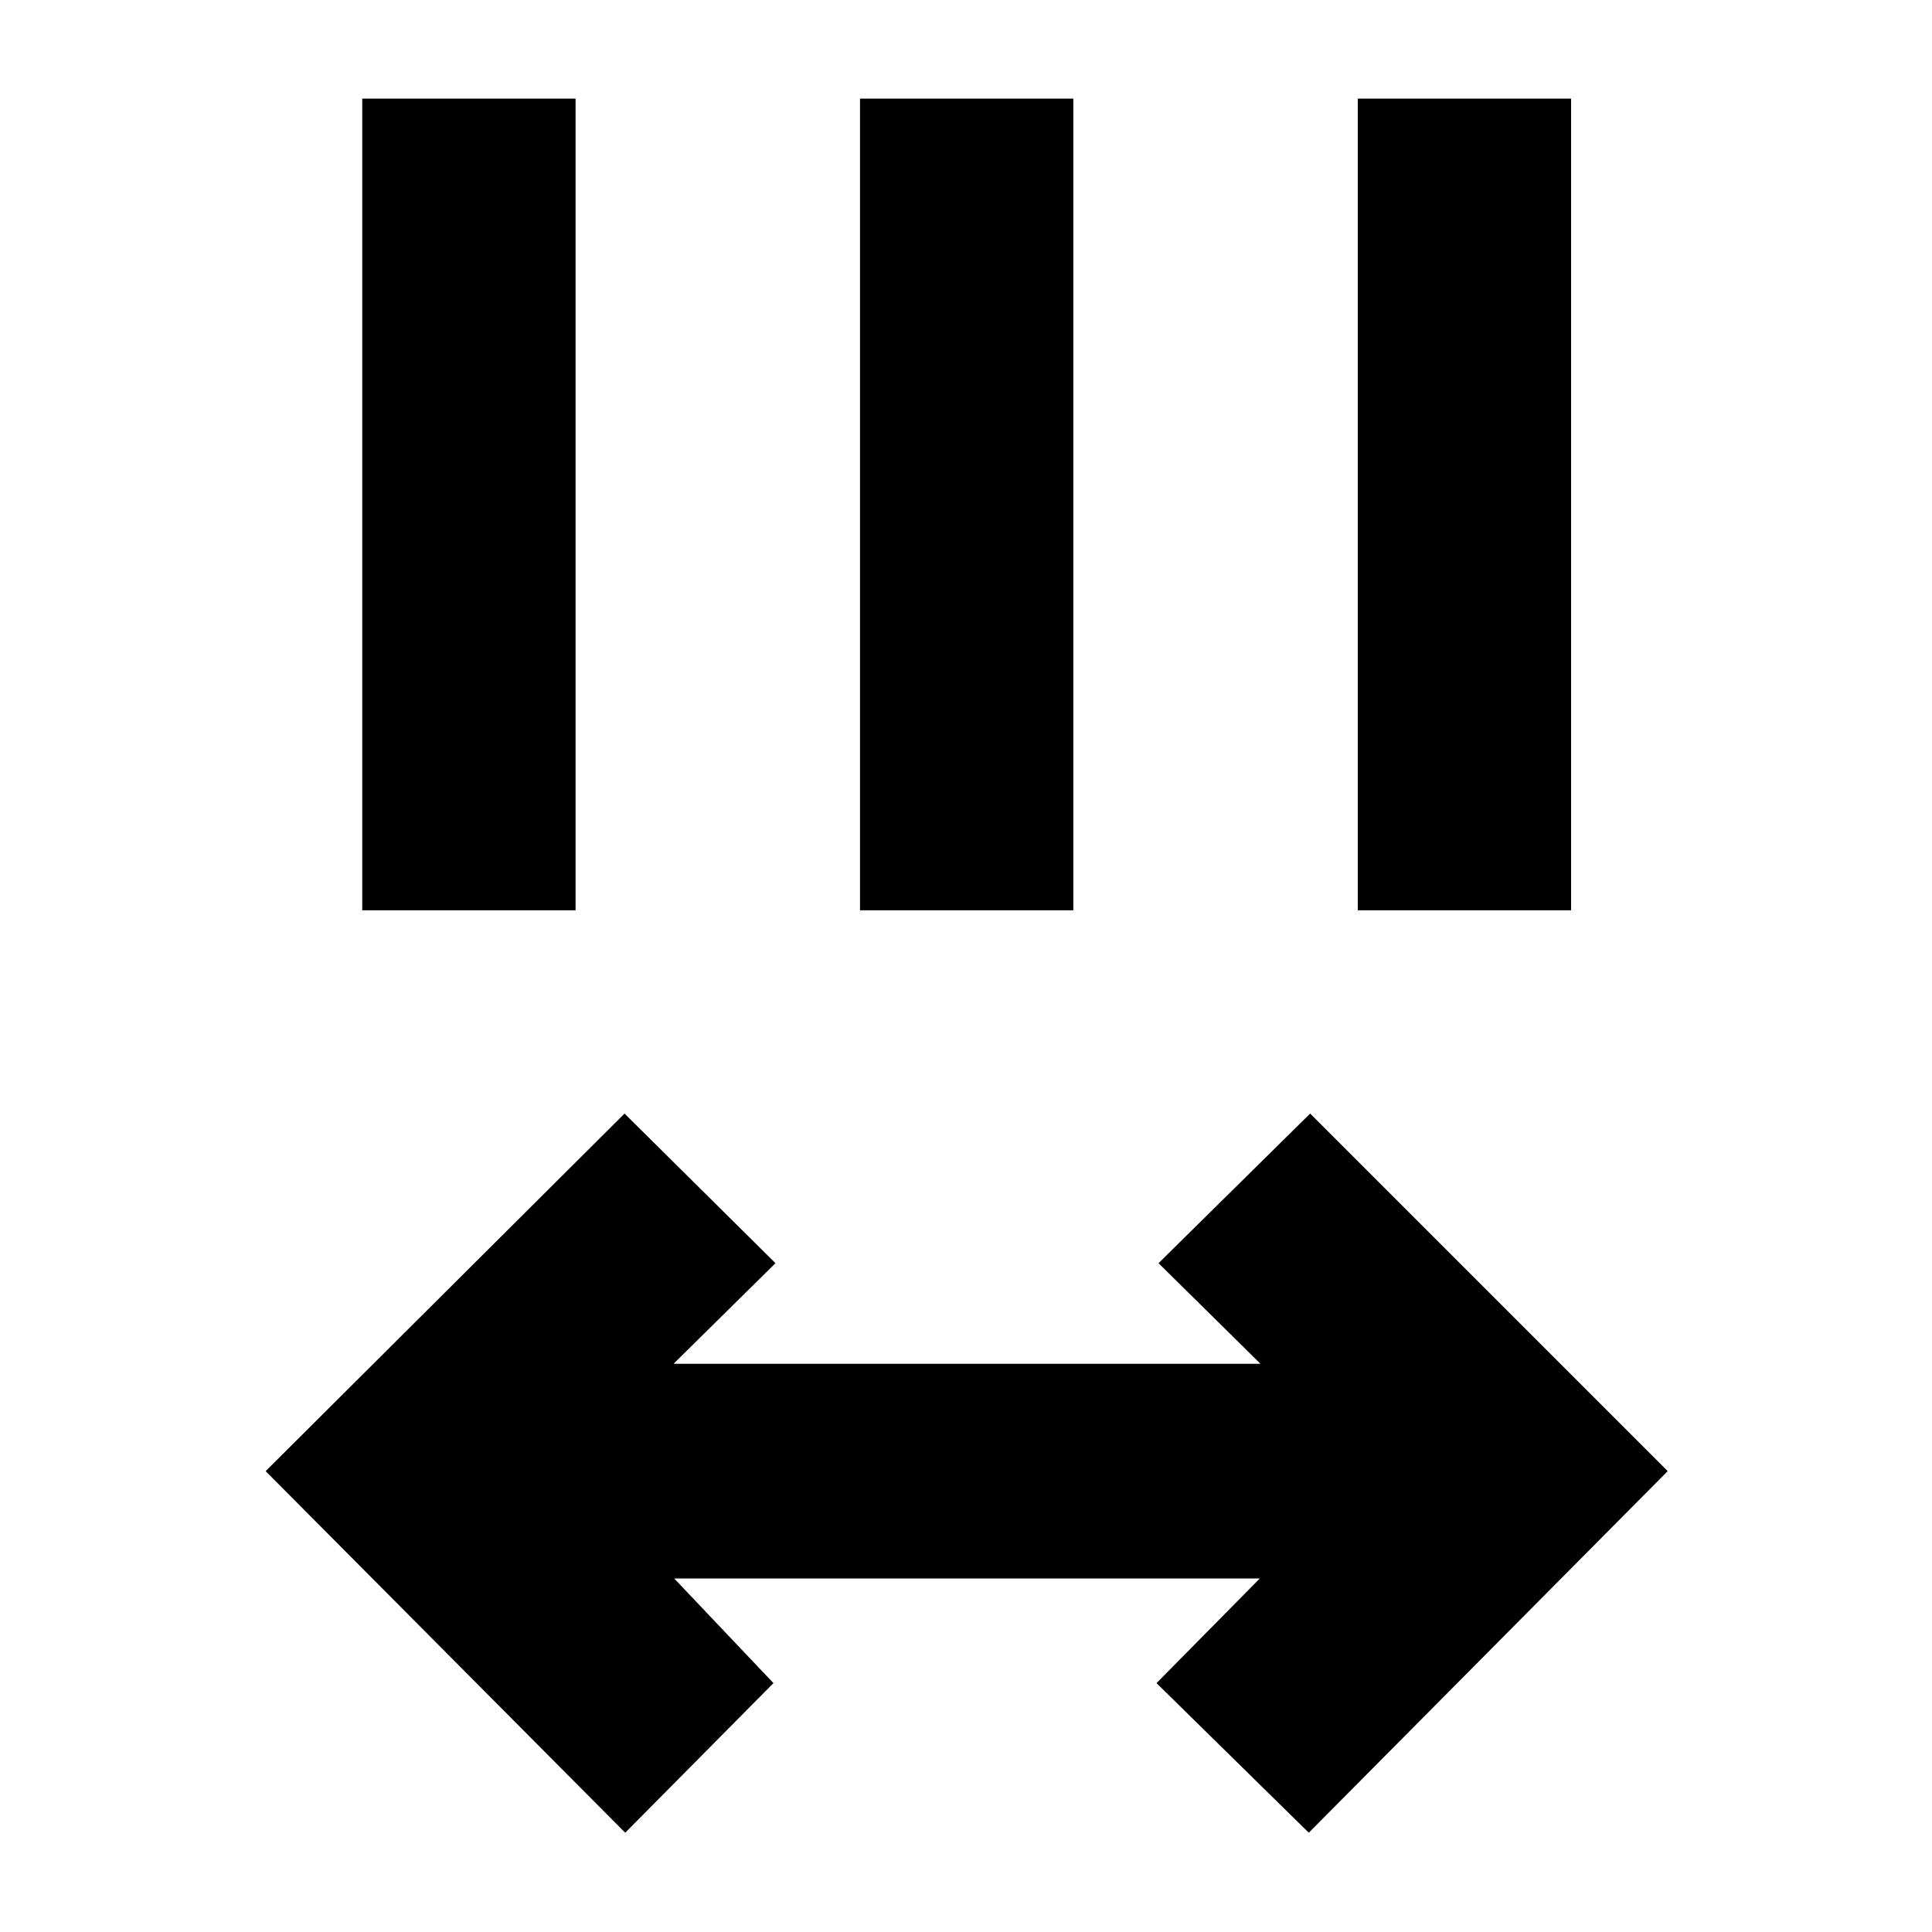 <svg xmlns="http://www.w3.org/2000/svg" height="40" viewBox="0 -960 960 960" width="40"><path d="M310.67-49.33 132-229l178.33-177.67 75 74.34-50.66 50h291.66l-50.66-50L651-406.67 828.67-229 650.33-49.33l-75.66-74.34 51.33-52H335l49.33 52-73.66 74.34ZM180-507.67V-911h106v403.33H180Zm247.33 0V-911h106v403.33h-106Zm247.34 0V-911h106v403.33h-106Z"/></svg>